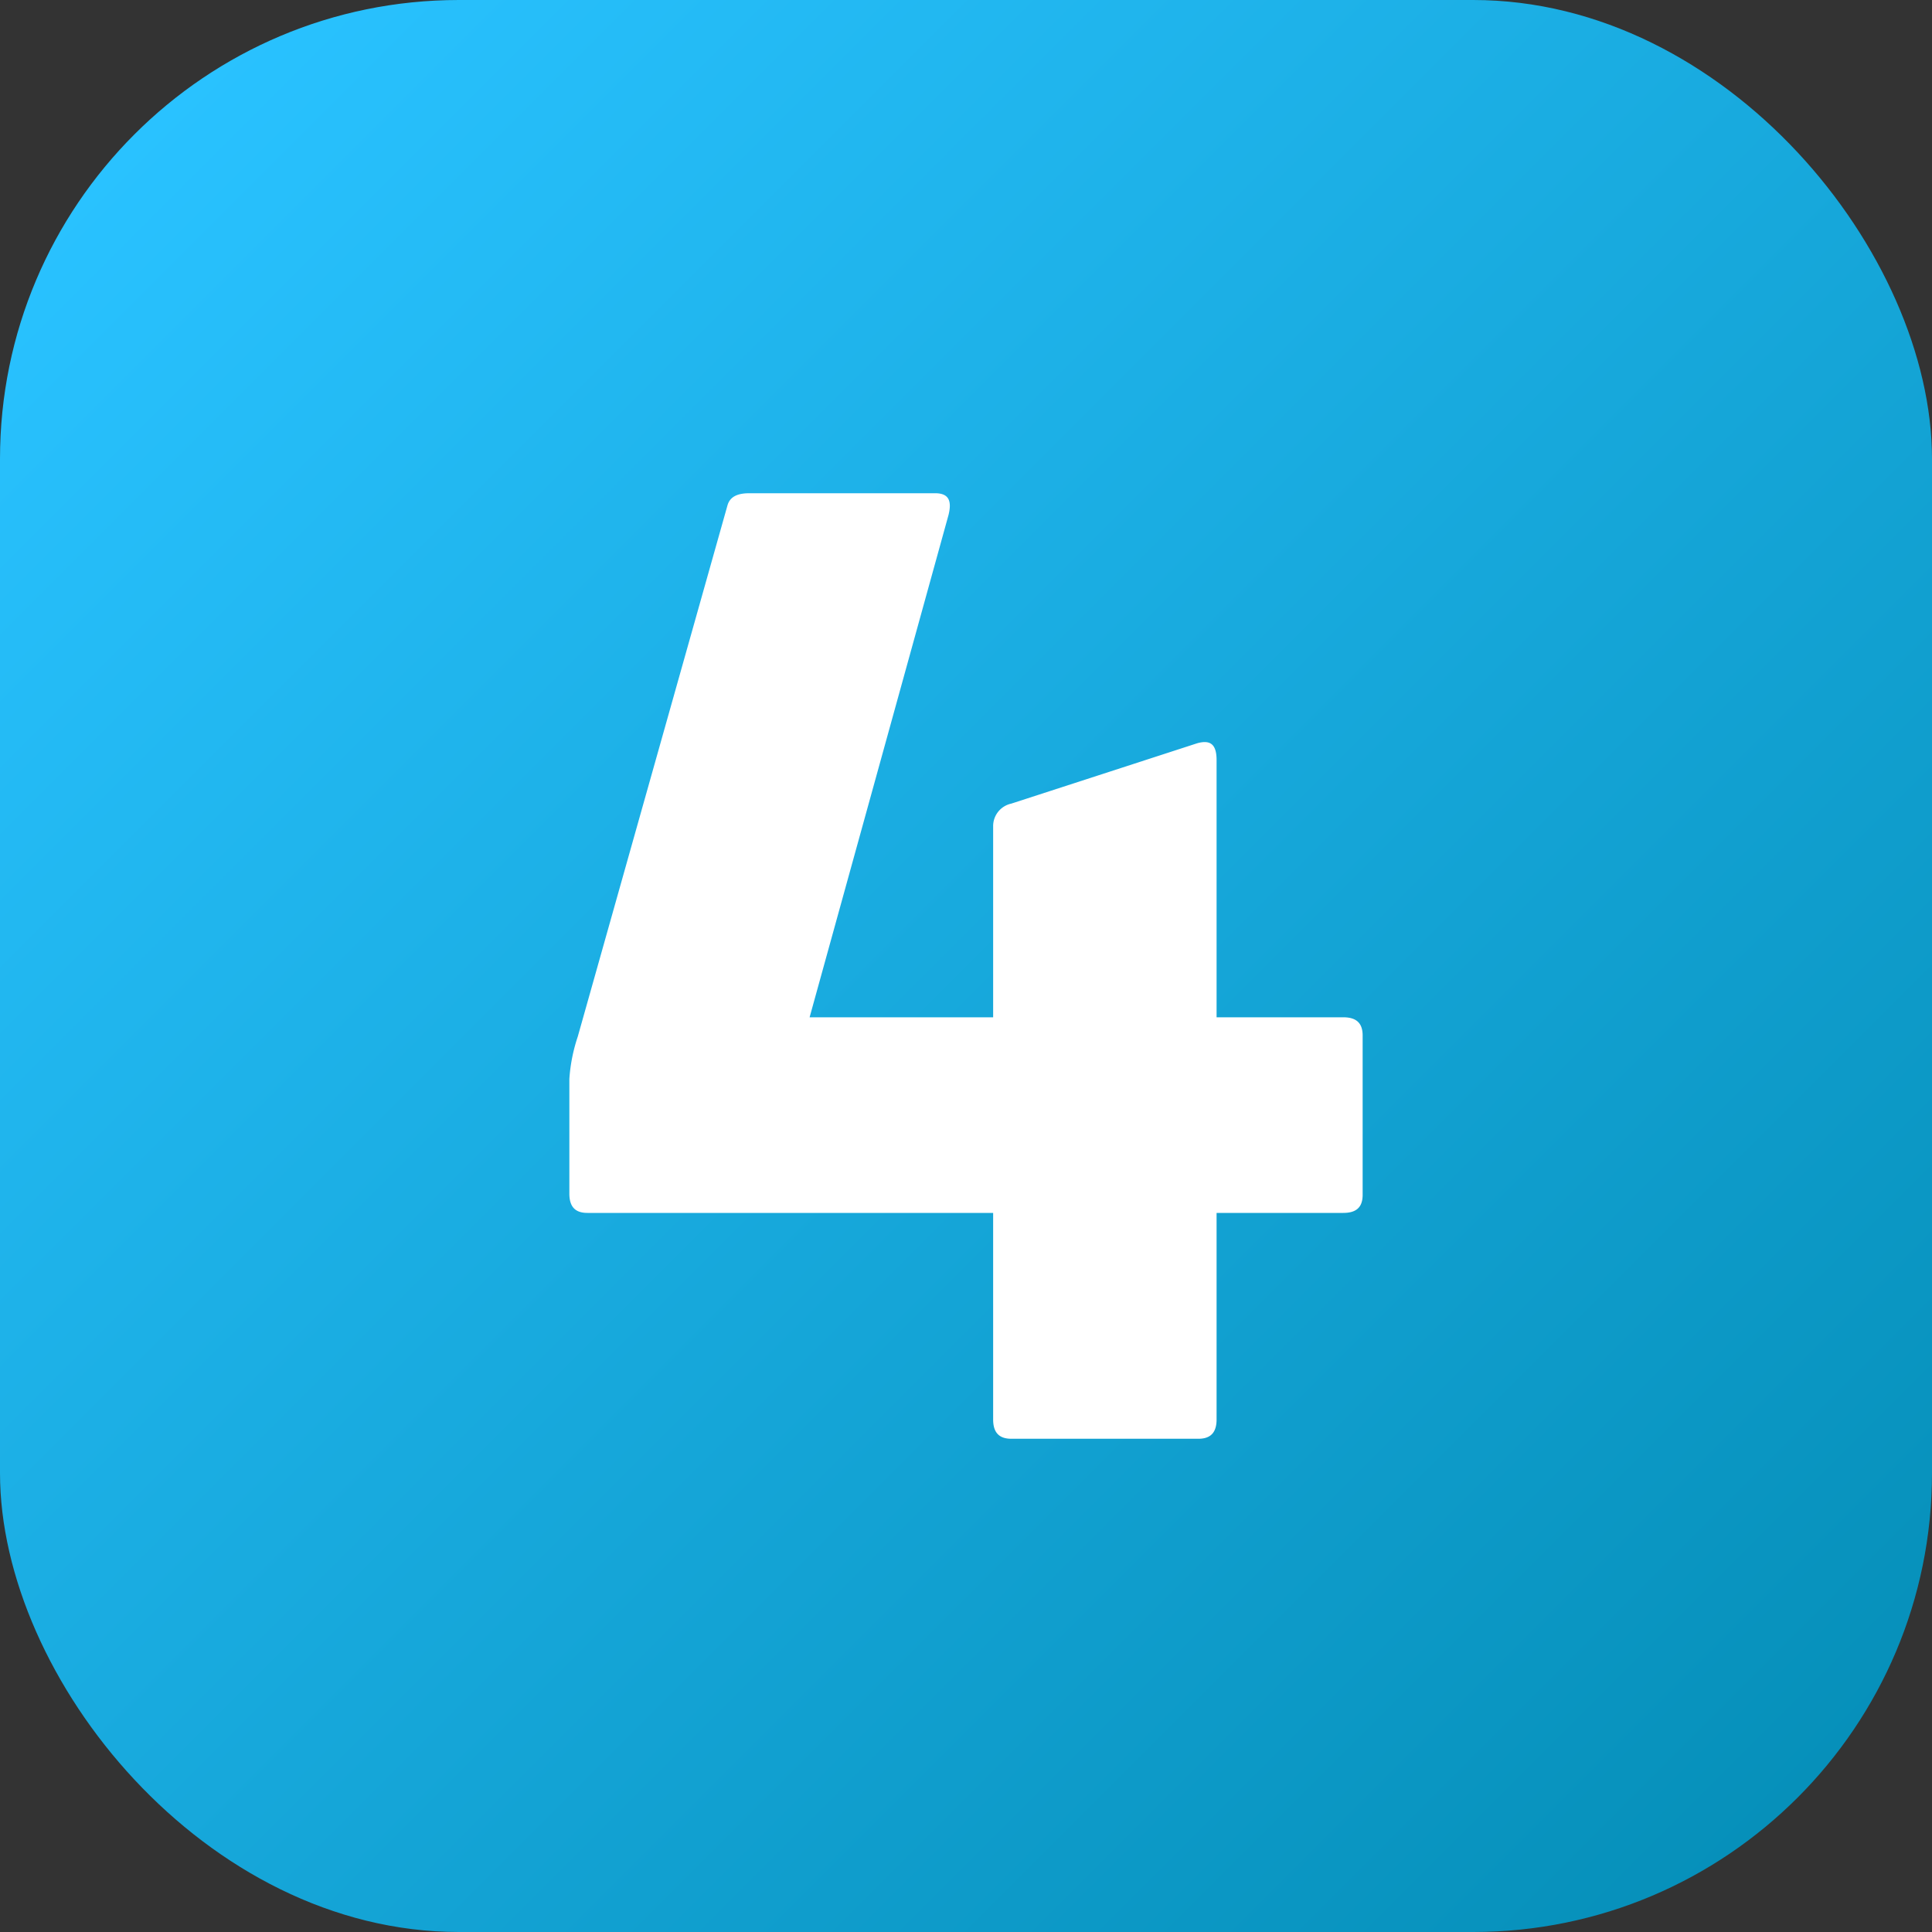 <!-- icon666.com - MILLIONS vector ICONS FREE --><svg viewBox="0 0 400 400" xmlns="http://www.w3.org/2000/svg" xmlns:xlink="http://www.w3.org/1999/xlink"><rect x="0" y="0" width="400" height="400" fill="#333333" stroke="none"/><linearGradient id="linear-gradient" gradientUnits="userSpaceOnUse" x1="27.82" x2="372.18" y1="27.82" y2="372.18"><stop offset="0" stop-color="#29c2ff"></stop><stop offset="1" stop-color="#0690ba"></stop></linearGradient><g id="Layer_2" data-name="Layer 2"><g id="Layer_1-2" data-name="Layer 1"><g id="_4" data-name="4"><rect fill="url(#linear-gradient)" height="400" rx="95" width="400"></rect><path id="_4-2" d="m193.62 102.12c2.76 0 3.5 1.5 2.76 4.5l-28.76 104h38v-39.5a4.76 4.76 0 0 1 3.76-4.74l38.5-12.5c2.74-.76 4 .24 4 3.5v53.24h26.24c2.76 0 4 1.26 4 3.76v33c0 2.5-1.24 3.74-4 3.74h-26.24v42.76c0 2.74-1.26 4-3.76 4h-38.74c-2.5 0-3.76-1.26-3.76-4v-42.76h-84c-2.5 0-3.74-1.24-3.74-4v-23.74a34.75 34.75 0 0 1 1.74-8.76l31-110c.5-1.74 2-2.5 4.5-2.5z" fill="#fff" data-name="4"></path></g></g></g></svg>
